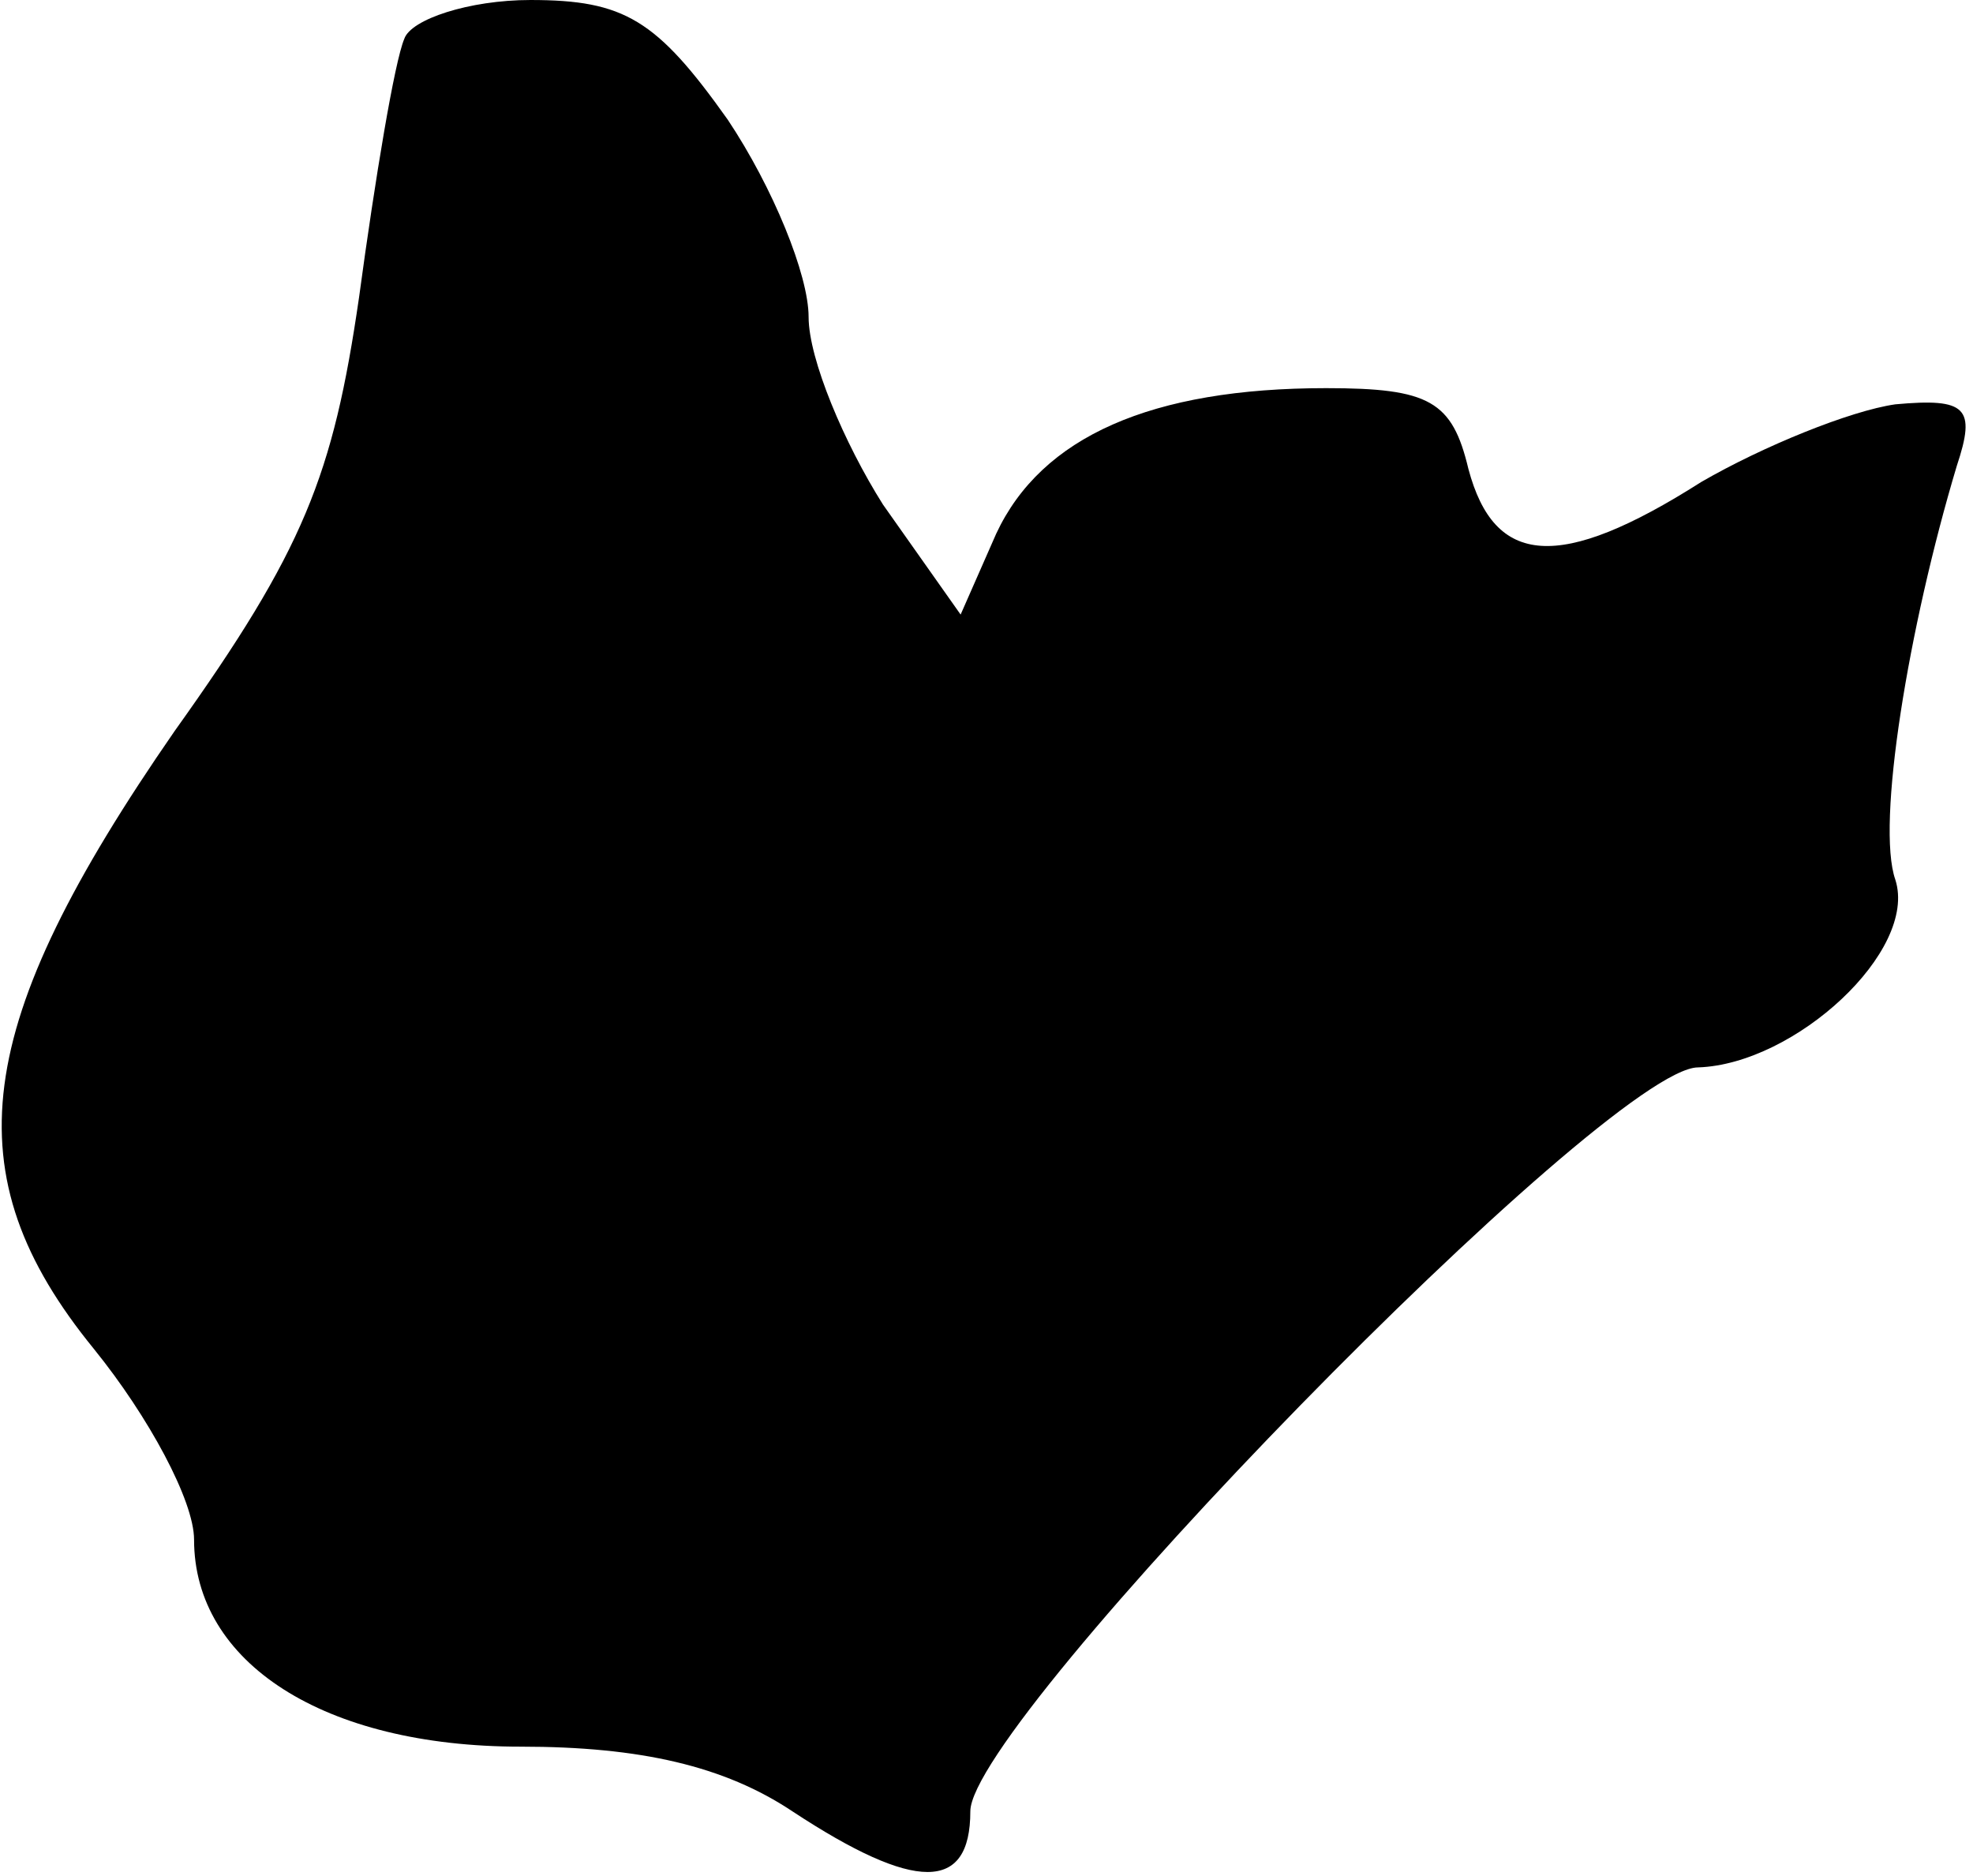 <?xml version="1.0" standalone="no"?>
<!DOCTYPE svg PUBLIC "-//W3C//DTD SVG 20010904//EN"
 "http://www.w3.org/TR/2001/REC-SVG-20010904/DTD/svg10.dtd">
<svg version="1.0" xmlns="http://www.w3.org/2000/svg"
 width="61pt" height="58pt" viewBox="0 0 61 58"
 preserveAspectRatio="xMidYMid meet">
<g transform="translate(0,58) scale(0.1,-0.1)"
fill="#000000" stroke="none">
<path fill="#000000" stroke="none" d="M125 568 c-3 -7 -9 -43 -14 -80 -8 -55
-17 -78 -57 -134 -63 -91 -69 -137 -25 -191 17 -21 31 -47 31 -59 0 -38 40
-64 101 -64 37 0 63 -6 84 -20 38 -25 55 -25 55 0 0 28 197 230 225 230 30 1
68 36 61 58 -6 17 4 78 19 128 6 18 3 21 -19 19 -14 -2 -41 -13 -60 -24 -44
-28 -64 -26 -72 4 -5 21 -12 25 -44 25 -54 0 -88 -15 -102 -45 l-11 -25 -24
34 c-12 19 -23 45 -23 58 0 13 -11 40 -25 61 -22 31 -32 37 -61 37 -19 0 -37
-6 -39 -12z"/>
</g>
</svg>

